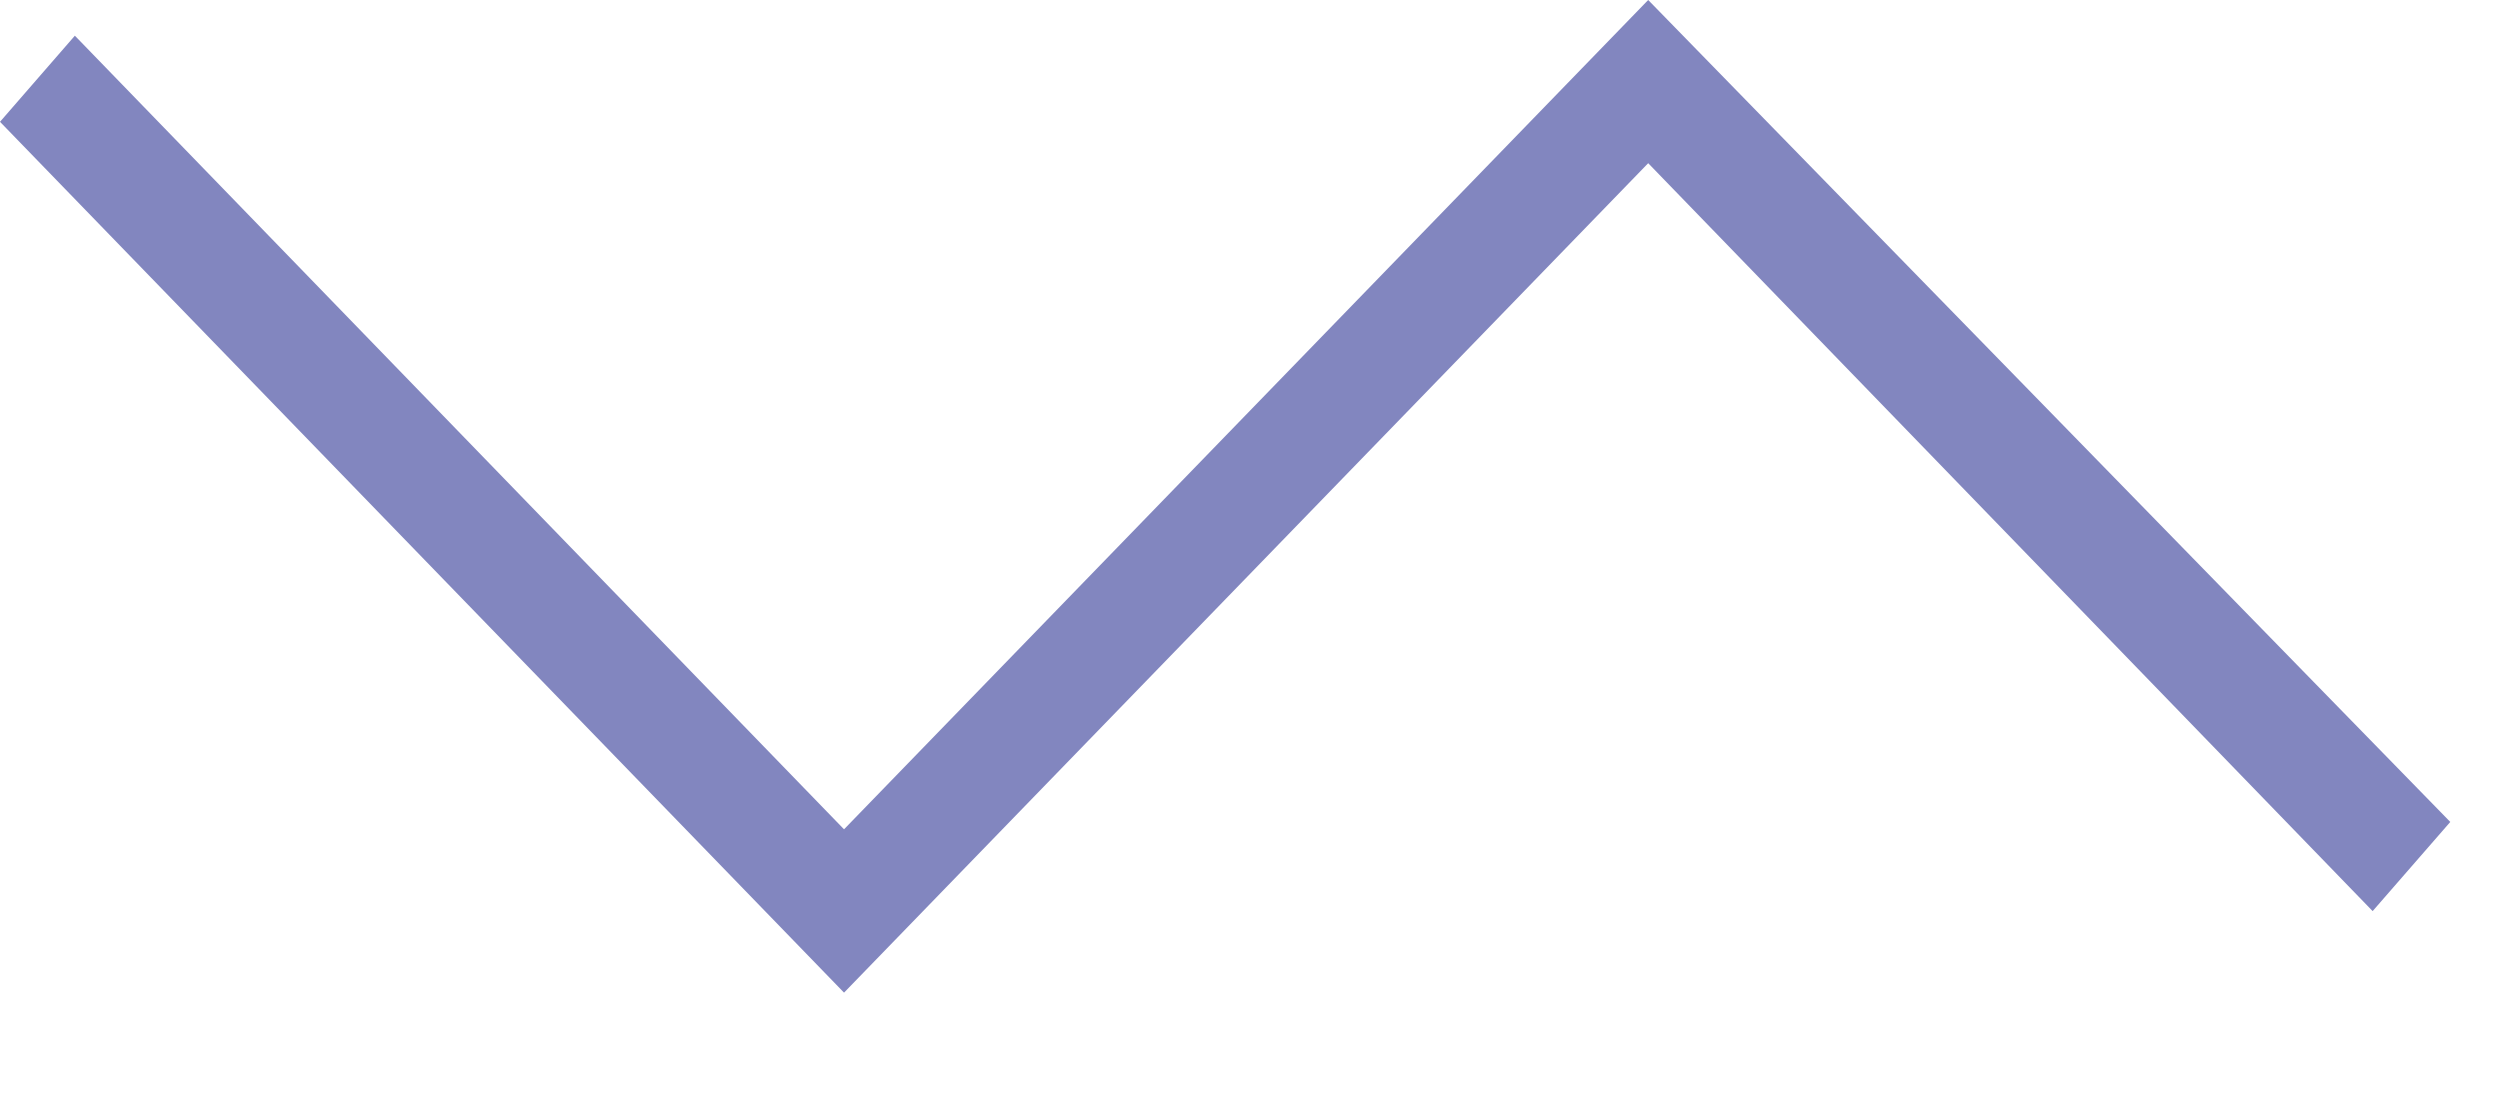 <?xml version="1.0" encoding="UTF-8" standalone="no"?>
<svg width="18px" height="8px" viewBox="0 0 18 8" version="1.1" xmlns="http://www.w3.org/2000/svg" xmlns:xlink="http://www.w3.org/1999/xlink">
    <!-- Generator: Sketch 3.7.2 (28276) - http://www.bohemiancoding.com/sketch -->
    <title>Page 1</title>
    <desc>Created with Sketch.</desc>
    <defs></defs>
    <g id="Page-1" stroke="none" stroke-width="1" fill="none" fill-rule="evenodd">
        <g id="4.2-(2.2)---productPage" transform="translate(-749, -1257)" fill="#8286BF">
            <g id="cpec" transform="translate(749, 470)">
                <g id="Group" transform="translate(0, 487)">
                    <polygon id="Page-1" points="11.867 300 6.077 305.971 0.539 300.257 0 300.877 6.077 307.147 11.867 301.175 17.083 306.56 17.642 305.918"></polygon>
                </g>
            </g>
        </g>
    </g>
</svg>